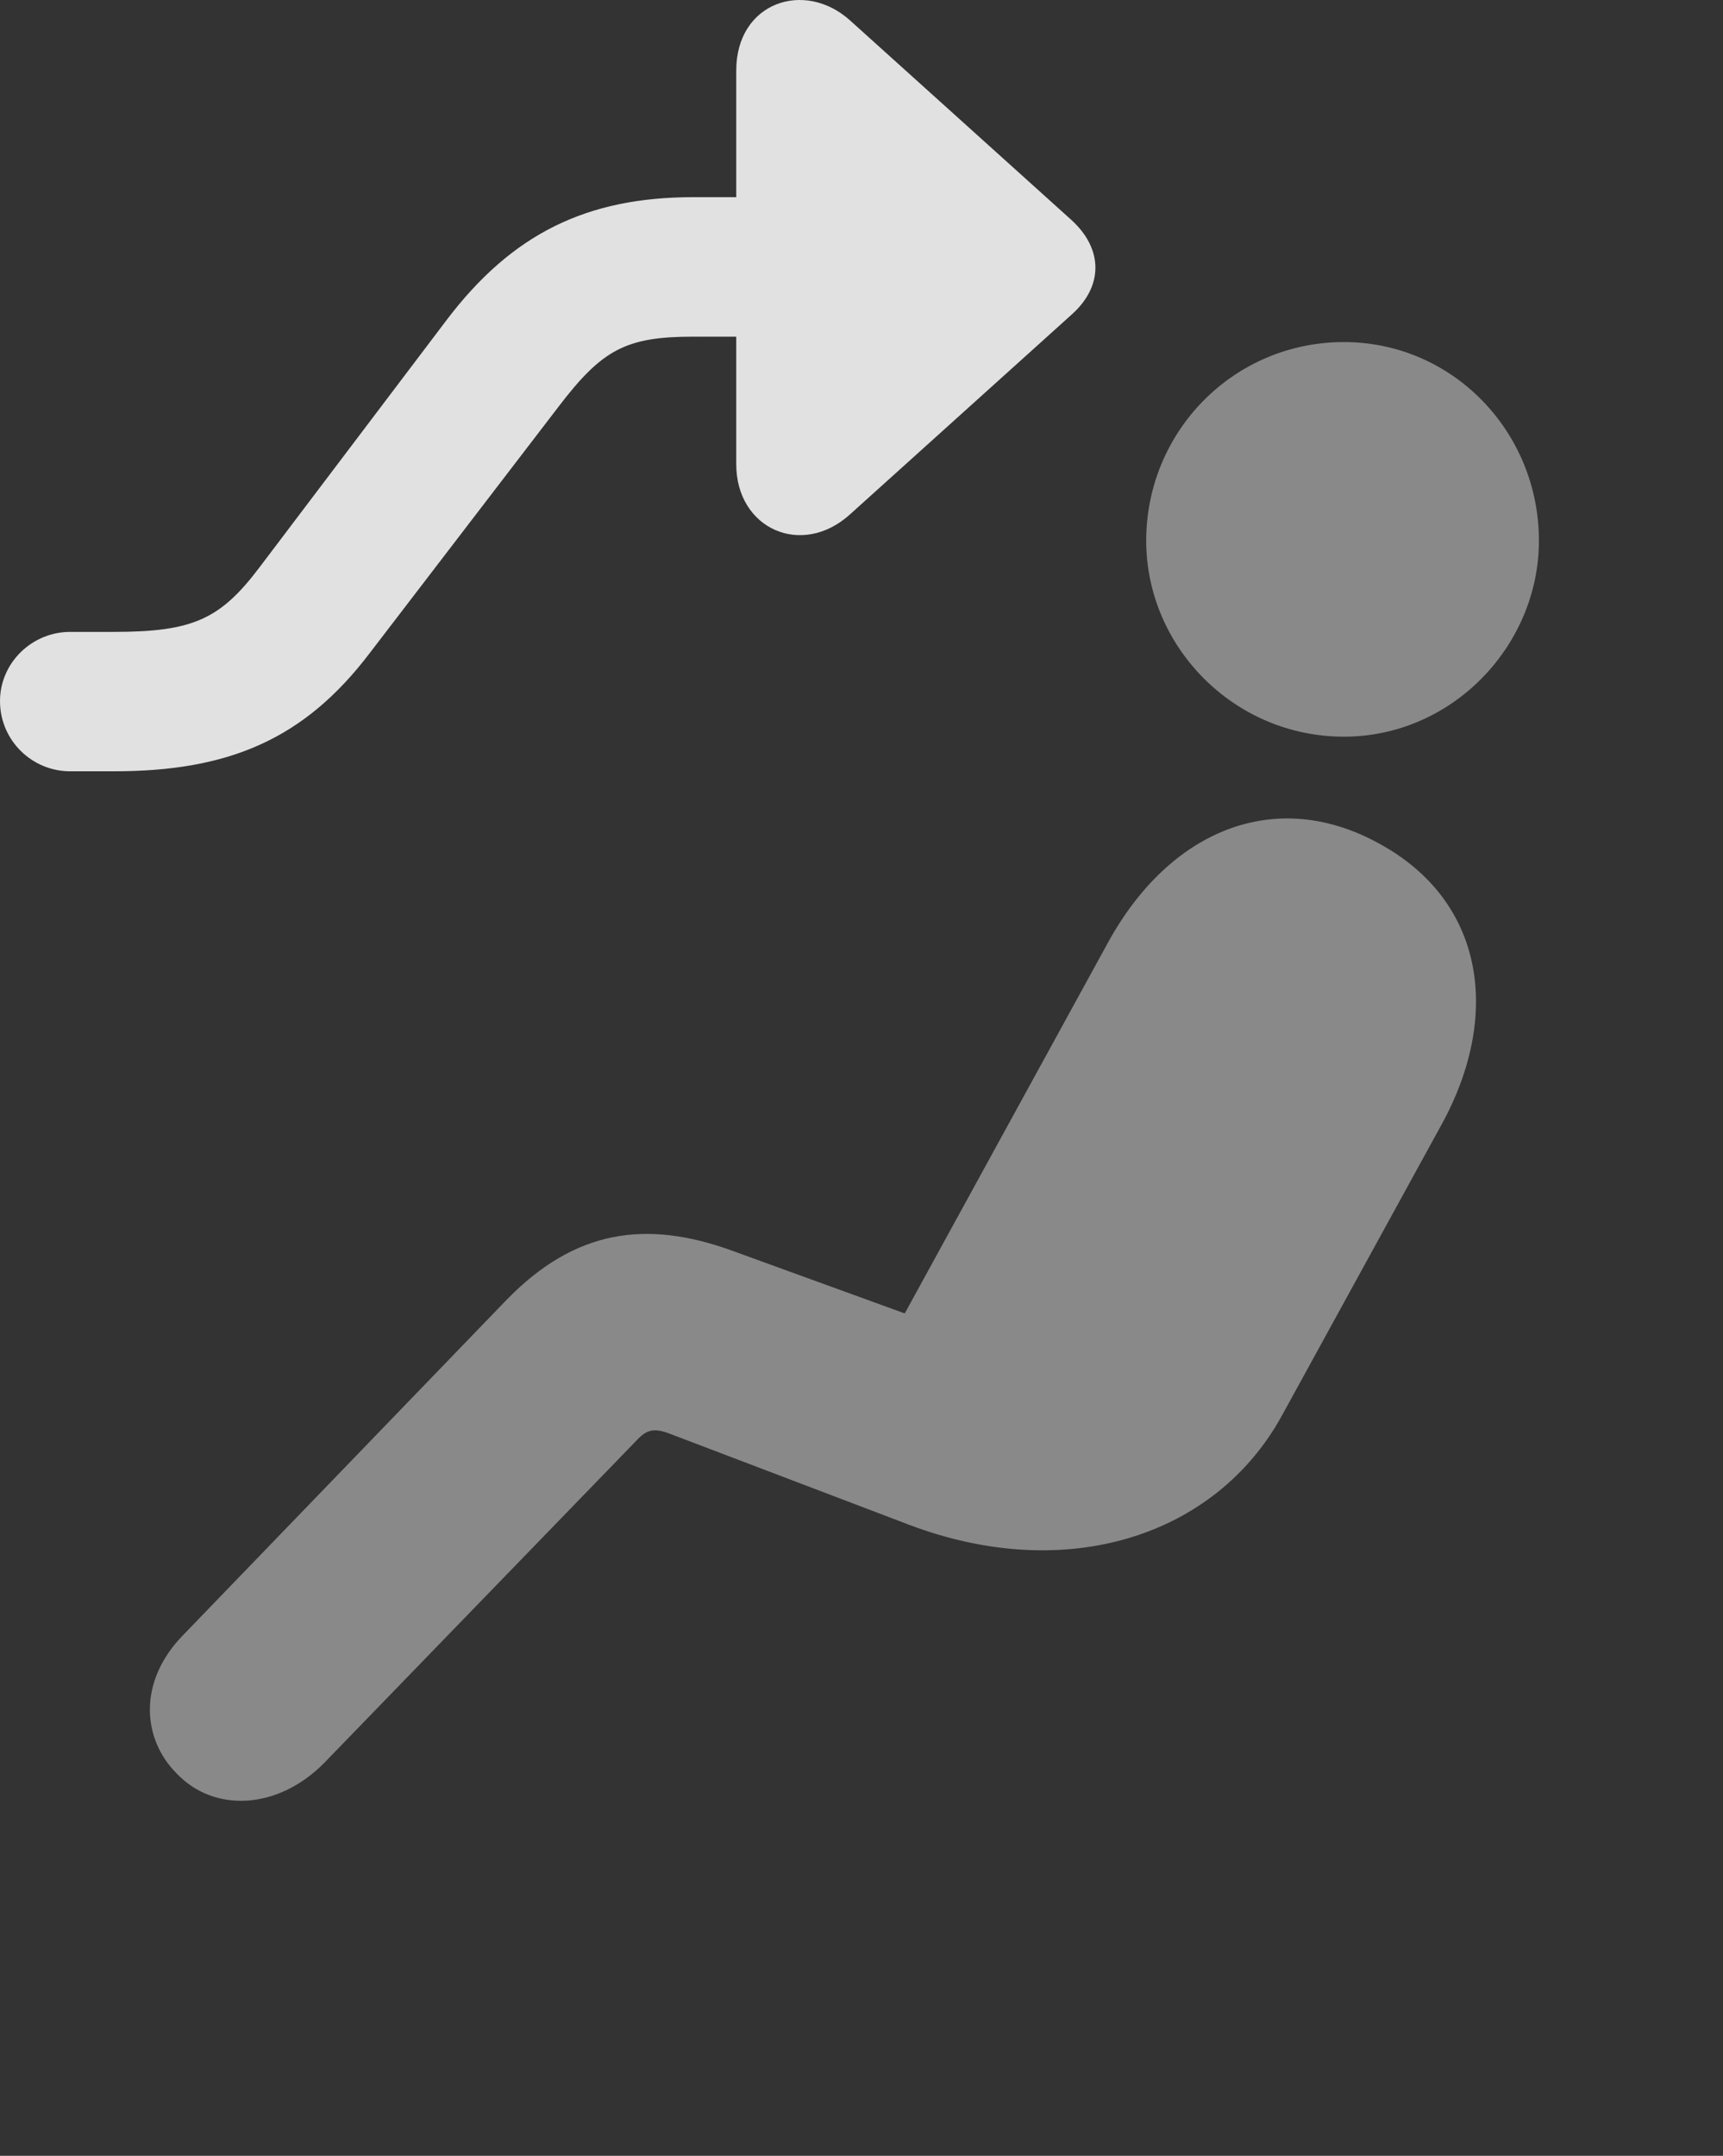 <?xml version="1.0" encoding="UTF-8"?>
<!--Generator: Apple Native CoreSVG 341-->
<!DOCTYPE svg
PUBLIC "-//W3C//DTD SVG 1.1//EN"
       "http://www.w3.org/Graphics/SVG/1.1/DTD/svg11.dtd">
<svg version="1.1" xmlns="http://www.w3.org/2000/svg" xmlns:xlink="http://www.w3.org/1999/xlink" viewBox="0 0 18.467 23.104">
 <rect x="0" y="0" width="18.467" height="23.104" fill="#333333" stroke="none"/>
 <g>
  <rect height="23.104" opacity="0" width="18.467" x="0" y="0"/>
  <path d="M14.404 7.895C15.566 7.895 16.494 6.918 16.494 5.795C16.494 4.623 15.566 3.666 14.404 3.666C13.223 3.666 12.285 4.623 12.285 5.795C12.285 6.928 13.223 7.895 14.404 7.895ZM1.895 19.008C2.295 19.428 2.979 19.398 3.477 18.891L6.816 15.444C6.924 15.326 7.002 15.297 7.178 15.365L9.746 16.342C11.426 16.977 13.027 16.469 13.74 15.17L15.449 12.055C16.104 10.863 15.898 9.643 14.775 9.037C13.672 8.432 12.539 8.891 11.875 10.102L9.697 14.076L7.842 13.402C6.924 13.07 6.162 13.178 5.43 13.93L1.963 17.523C1.475 18.022 1.523 18.637 1.895 19.008Z" fill="white" fill-opacity="0.425"/>
  <path d="M7.891 0.756L7.891 4.975C7.891 5.668 8.594 5.981 9.111 5.512L11.484 3.373C11.826 3.07 11.826 2.67 11.484 2.358L9.111 0.219C8.623-0.221 7.891 0.024 7.891 0.756ZM9.004 3.608C9.414 3.608 9.756 3.276 9.756 2.856C9.756 2.445 9.414 2.113 9.004 2.113L7.432 2.113C6.289 2.113 5.488 2.504 4.785 3.432L2.783 6.078C2.363 6.635 2.07 6.772 1.221 6.772L0.752 6.772C0.342 6.772 0 7.104 0 7.514C0 7.934 0.342 8.266 0.752 8.266L1.221 8.266C2.451 8.266 3.262 7.924 3.965 6.996L5.986 4.359C6.455 3.744 6.709 3.608 7.432 3.608Z" fill="white" fill-opacity="0.85"/>
 </g>
</svg>
